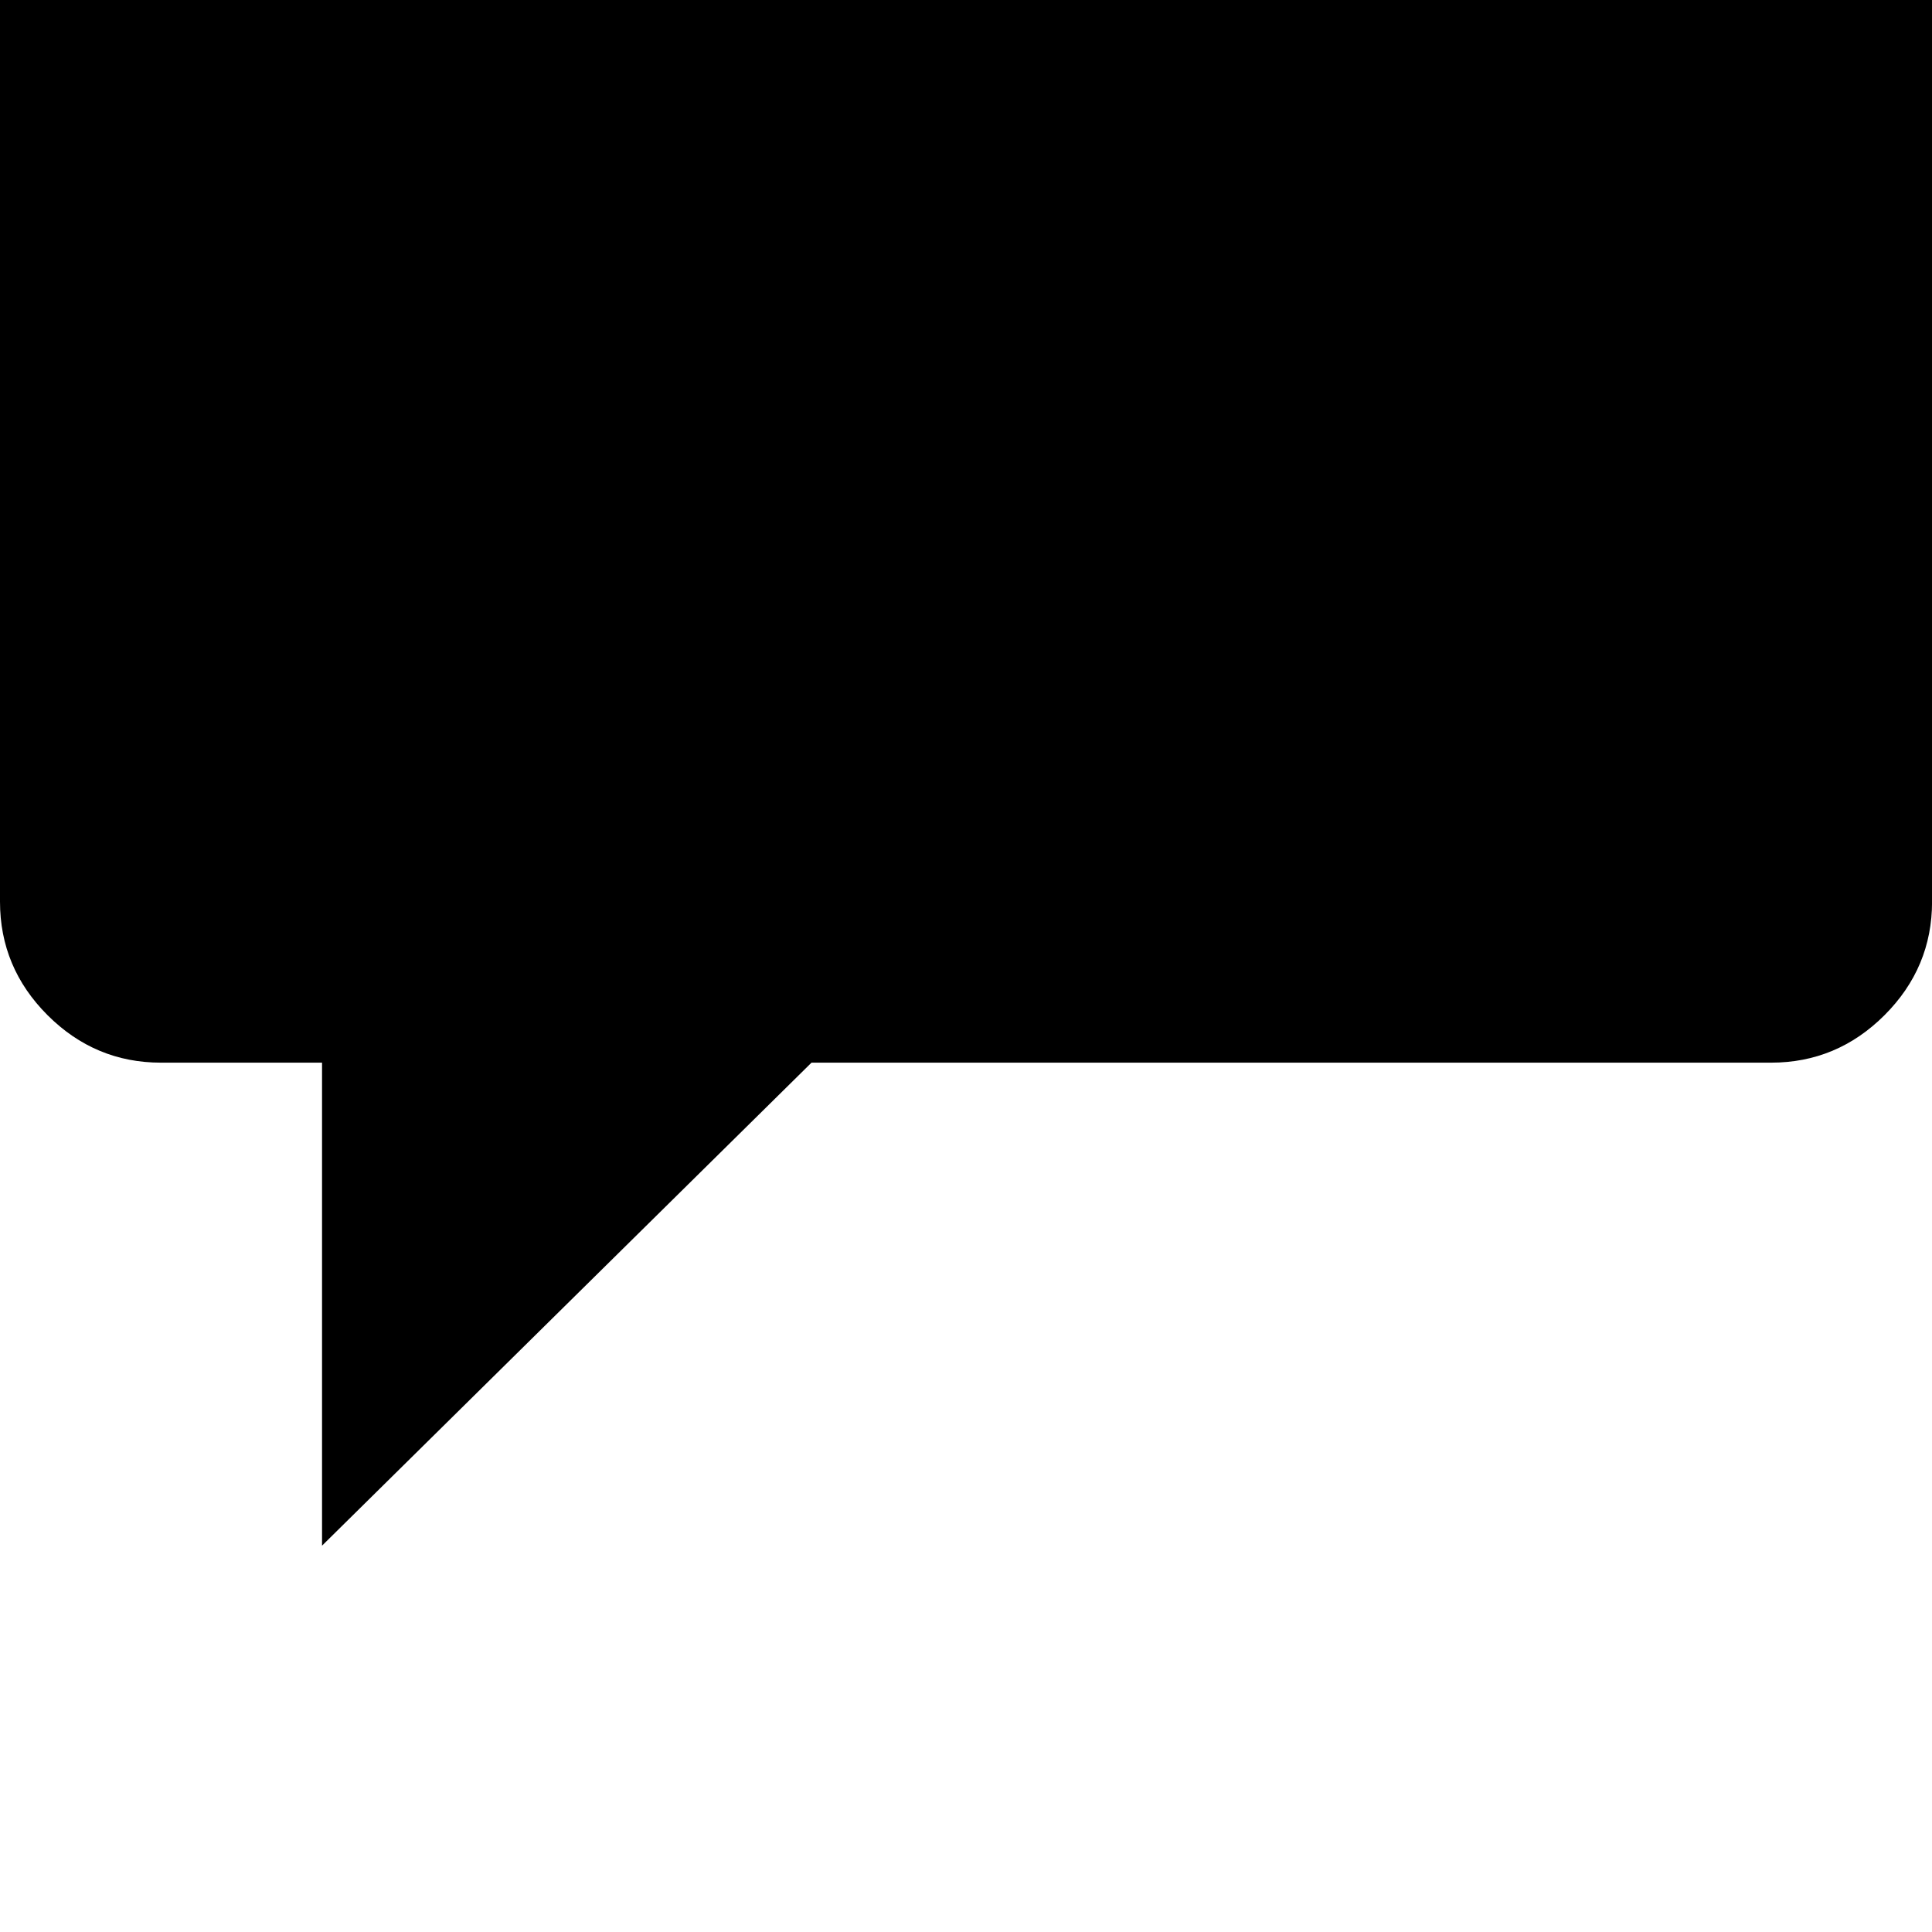<!-- Generated by IcoMoon.io -->
<svg version="1.1" xmlns="http://www.w3.org/2000/svg" width="32" height="32" viewBox="0 0 32 32">
<title>uniE111</title>
<path d="M2.667-3.733h26.667q1.093 0 1.88 0.787t0.787 1.88v16q0 1.093-0.787 1.88t-1.88 0.787h-15.893l-8.107 8v-8h-2.667q-1.093 0-1.88-0.787t-0.787-1.88v-16q0-1.093 0.787-1.88t1.88-0.787z"></path>
</svg>
